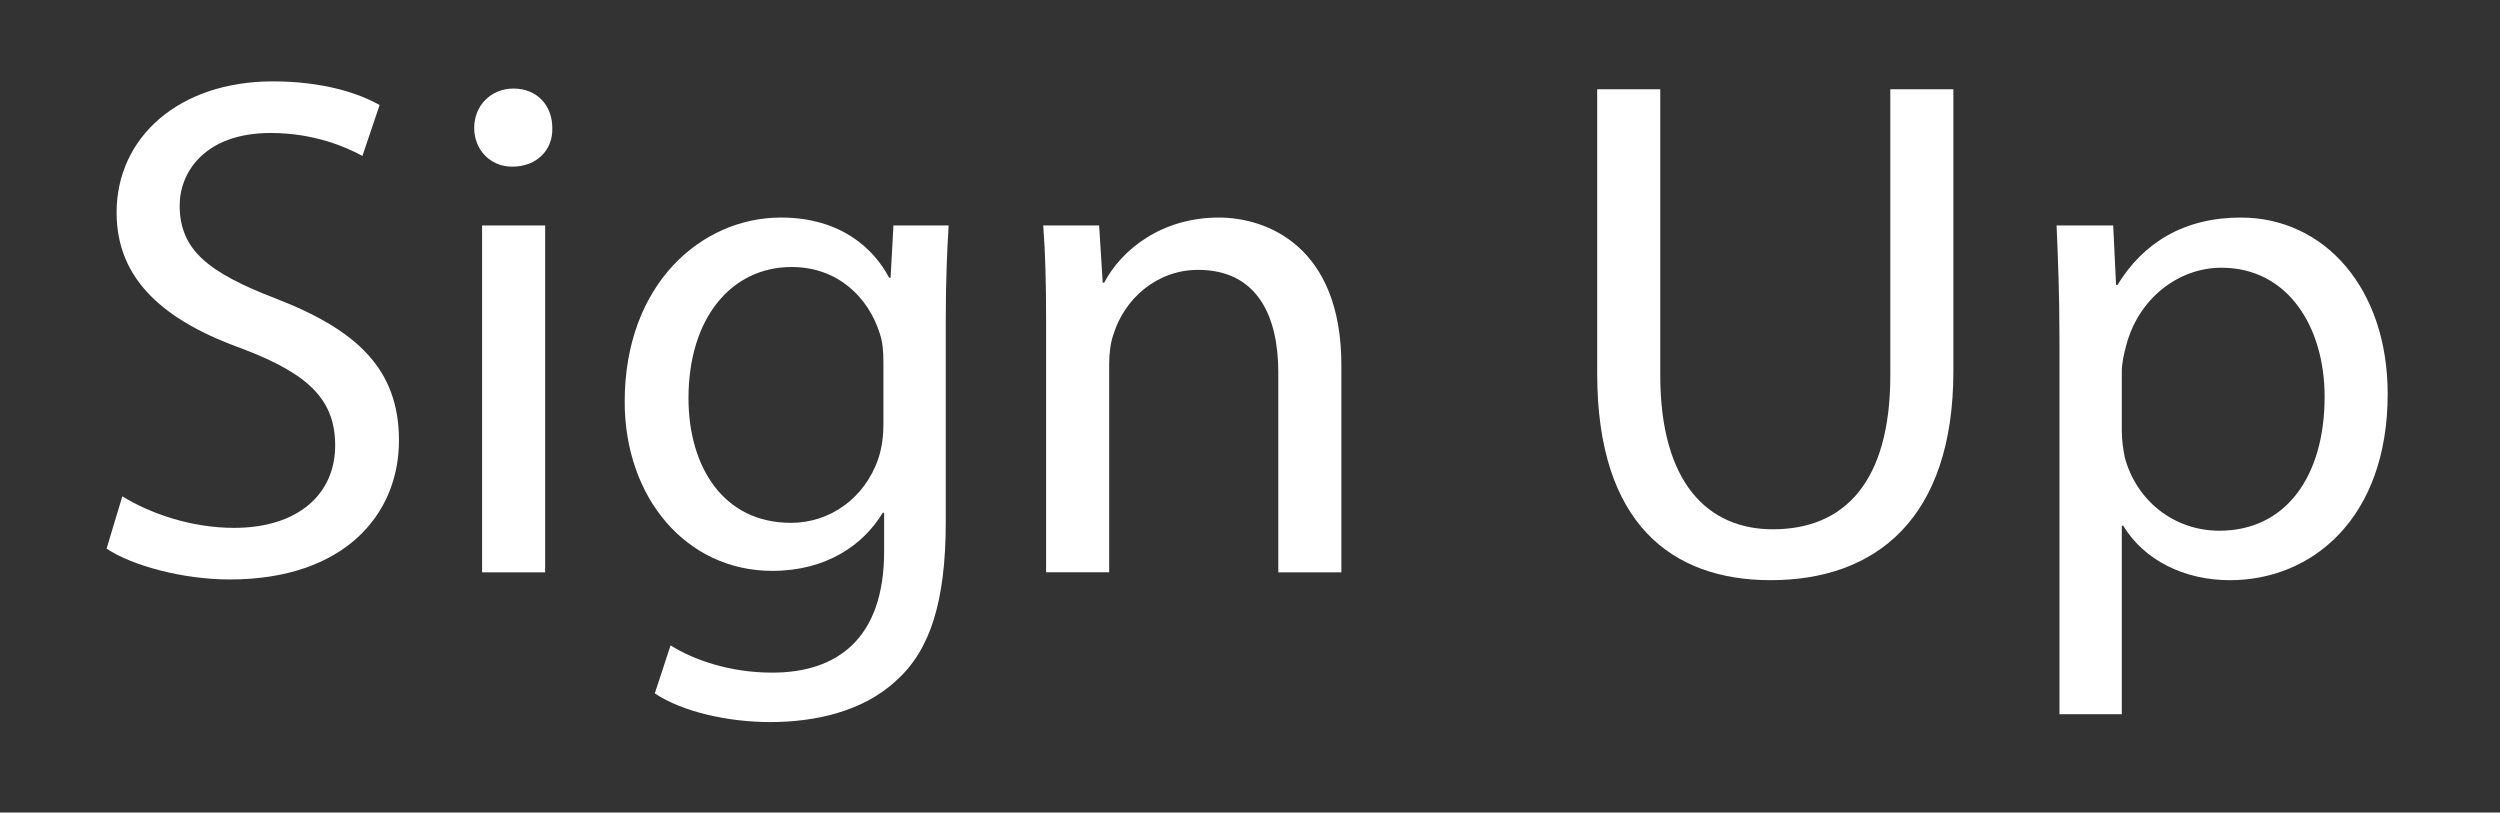 <?xml version="1.0" encoding="utf-8"?>
<!-- Generator: Adobe Illustrator 28.0.0, SVG Export Plug-In . SVG Version: 6.00 Build 0)  -->
<svg version="1.1" id="Layer_1" xmlns="http://www.w3.org/2000/svg" xmlns:xlink="http://www.w3.org/1999/xlink" x="0px" y="0px"
	 viewBox="0 0 300 97.5" style="enable-background:new 0 0 300 97.5;" xml:space="preserve">
<rect x="0" y="0" width="300" height="97.5" fill="#333333" stroke="none"/>
<style type="text/css">
	.st0{fill:none;}
	.st1{fill:#FFFFFF;}
</style>
<g>
	<rect x="9.175" y="7.616" class="st0" width="281.649" height="82.268"/>
	<path class="st1" d="M14.679,59.56c3.354,2.064,8.256,3.784,13.416,3.784
		c7.654,0,12.126-4.042,12.126-9.89c0-5.418-3.096-8.514-10.922-11.524
		c-9.46-3.354-15.308-8.256-15.308-16.426c0-9.03,7.482-15.738,18.748-15.738
		c5.934,0,10.234,1.376,12.814,2.838l-2.064,6.106
		c-1.892-1.032-5.762-2.752-11.008-2.752c-7.912,0-10.922,4.73-10.922,8.686
		c0,5.418,3.526,8.084,11.524,11.18c9.804,3.784,14.792,8.514,14.792,17.027
		c0,8.944-6.622,16.685-20.295,16.685c-5.59,0-11.696-1.635-14.792-3.698
		L14.679,59.56z"/>
	<path class="st1" d="M66.278,15.356c0.086,2.58-1.806,4.644-4.816,4.644
		c-2.666,0-4.558-2.064-4.558-4.644c0-2.666,1.978-4.729,4.73-4.729
		C64.473,10.627,66.278,12.691,66.278,15.356z M57.851,68.676V27.053h7.568v41.623
		H57.851z"/>
	<path class="st1" d="M113.835,27.053c-0.172,3.01-0.344,6.364-0.344,11.438V62.656
		c0,9.546-1.892,15.394-5.934,19.005c-4.042,3.784-9.89,4.988-15.136,4.988
		c-4.988,0-10.492-1.204-13.846-3.439l1.892-5.763
		c2.752,1.721,7.052,3.269,12.211,3.269c7.74,0,13.416-4.042,13.416-14.534
		v-4.644h-0.172c-2.322,3.87-6.794,6.966-13.244,6.966
		c-10.319,0-17.715-8.771-17.715-20.296c0-14.104,9.202-22.102,18.748-22.102
		c7.224,0,11.18,3.784,12.986,7.224h0.172l0.344-6.278H113.835z M106.01,43.478
		c0-1.29-0.086-2.408-0.43-3.44c-1.376-4.386-5.074-7.998-10.578-7.998
		c-7.224,0-12.384,6.106-12.384,15.738c0,8.17,4.128,14.964,12.298,14.964
		c4.644,0,8.858-2.924,10.492-7.74c0.43-1.29,0.602-2.752,0.602-4.042V43.478z"
		/>
	<path class="st1" d="M125.532,38.318c0-4.3-0.086-7.826-0.344-11.266h6.708l0.43,6.88
		h0.172c2.064-3.956,6.88-7.826,13.76-7.826c5.762,0,14.706,3.44,14.706,17.716
		v24.854h-7.567V44.682c0-6.708-2.494-12.298-9.632-12.298
		c-4.988,0-8.858,3.526-10.148,7.74c-0.344,0.946-0.516,2.236-0.516,3.526v25.025
		h-7.568V38.318z"/>
	<path class="st1" d="M199.232,10.713v34.313c0,12.985,5.762,18.489,13.502,18.489
		c8.6,0,14.104-5.676,14.104-18.489V10.713h7.568v33.797
		c0,17.801-9.374,25.112-21.93,25.112c-11.868,0-20.812-6.794-20.812-24.768V10.713
		H199.232z"/>
	<path class="st1" d="M247.134,40.64c0-5.332-0.173-9.632-0.345-13.587h6.794l0.344,7.138
		h0.173c3.096-5.074,7.997-8.084,14.791-8.084c10.062,0,17.63,8.514,17.63,21.156
		c0,14.963-9.115,22.36-18.92,22.36c-5.504,0-10.319-2.408-12.813-6.536h-0.172
		V85.703h-7.481V40.64z M254.615,51.734c0,1.117,0.172,2.149,0.344,3.096
		c1.376,5.246,5.935,8.857,11.353,8.857c7.997,0,12.642-6.535,12.642-16.082
		c0-8.342-4.386-15.479-12.384-15.479c-5.16,0-9.977,3.698-11.438,9.374
		c-0.258,0.946-0.516,2.064-0.516,3.096V51.734z"/>
</g>
<g>
</g>
<g>
</g>
<g>
</g>
<g>
</g>
<g>
</g>
<g>
</g>
<g>
</g>
<g>
</g>
<g>
</g>
<g>
</g>
<g>
</g>
<g>
</g>
<g>
</g>
<g>
</g>
<g>
</g>
</svg>
